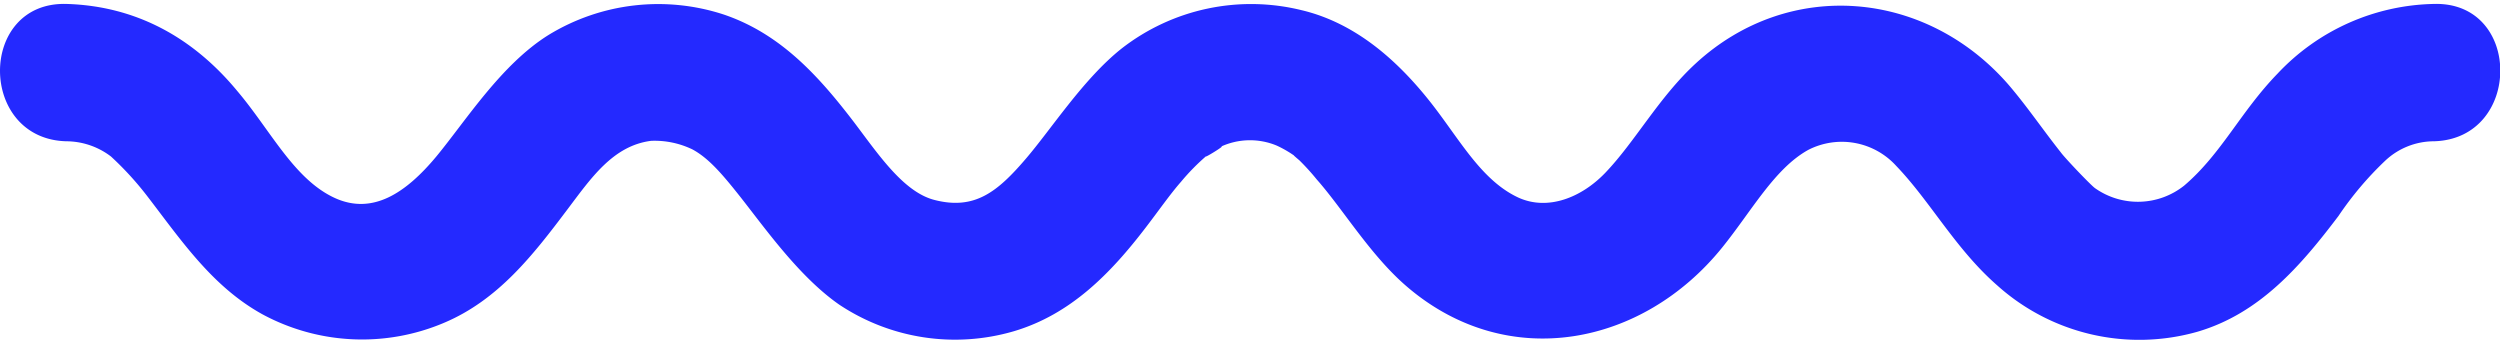 <svg xmlns="http://www.w3.org/2000/svg" viewBox="0 0 327.65 44.02" width="80" height="11"><style>.cls-1{fill:#2429ff;}</style><path class="cls-1" d="M8.69,18a9.71,9.71,0,0,1,5.86,2,41.16,41.16,0,0,1,4.87,5.35c4.4,5.73,8.47,11.75,15,15.34a27.49,27.49,0,0,0,23.78,1.1c7.1-3,11.64-8.85,16.16-14.85,3.11-4.12,6-8.38,11-9a11.43,11.43,0,0,1,5.38,1.12c2.08,1.11,3.88,3.21,5.9,5.74,3.36,4.2,7.92,10.83,13.35,14.61a27.39,27.39,0,0,0,22.87,3.49c7.48-2.21,12.72-7.61,17.31-13.61,1.78-2.32,3.21-4.39,4.63-6a28.82,28.82,0,0,1,3.38-3.43c-.87.7,2.83-1.56,1.77-1.13a9.12,9.12,0,0,1,7.39-.16,14.72,14.72,0,0,1,2.57,1.52c-.9-.67.31.34.39.41A29.83,29.83,0,0,1,172.57,23c3.49,3.94,7.14,10.12,12,14.2,13.15,11.11,30.73,7.58,41.11-5.24,3.87-4.78,6.88-10.38,11.31-12.83a9.63,9.63,0,0,1,11.53,2.1c4.49,4.67,7.77,10.89,13.25,15.67a27.87,27.87,0,0,0,26.2,6.07c8.19-2.39,13.56-8.64,18.51-15.18a43.39,43.39,0,0,1,6.1-7.22A9.34,9.34,0,0,1,319,18c11.56-.32,11.61-18.32,0-18a28.86,28.86,0,0,0-20.51,9.14c-4.85,5-7.31,10.46-12.22,14.66a9.74,9.74,0,0,1-11.69.35c-.57-.4-4-4-4.5-4.71-2.32-2.92-4.4-6-6.85-8.86C252.43-1.83,234.51-3.48,222.24,7.8c-4.82,4.43-7.92,10.23-11.86,14.34-3.09,3.22-7.49,5-11.36,3.25-4.9-2.26-7.74-7.69-11.54-12.51C183.12,7.36,177.62,2.49,170.59.82a27.62,27.62,0,0,0-23.56,5C142,9.8,137.84,16.34,134.42,20.32c-3.69,4.31-6.67,6.7-11.87,5.39-4.11-1-7.43-6-10.63-10.22-4.59-6-9.57-11.54-17-14.08a27.56,27.56,0,0,0-23,2.64C65.69,7.92,61.05,15.32,57.18,20c-4,4.8-8.35,7.68-13.28,5.44-5.35-2.44-8.42-8.85-12.78-14C25.32,4.41,17.82.26,8.69,0-2.9-.31-2.89,17.69,8.69,18Z"/></svg>